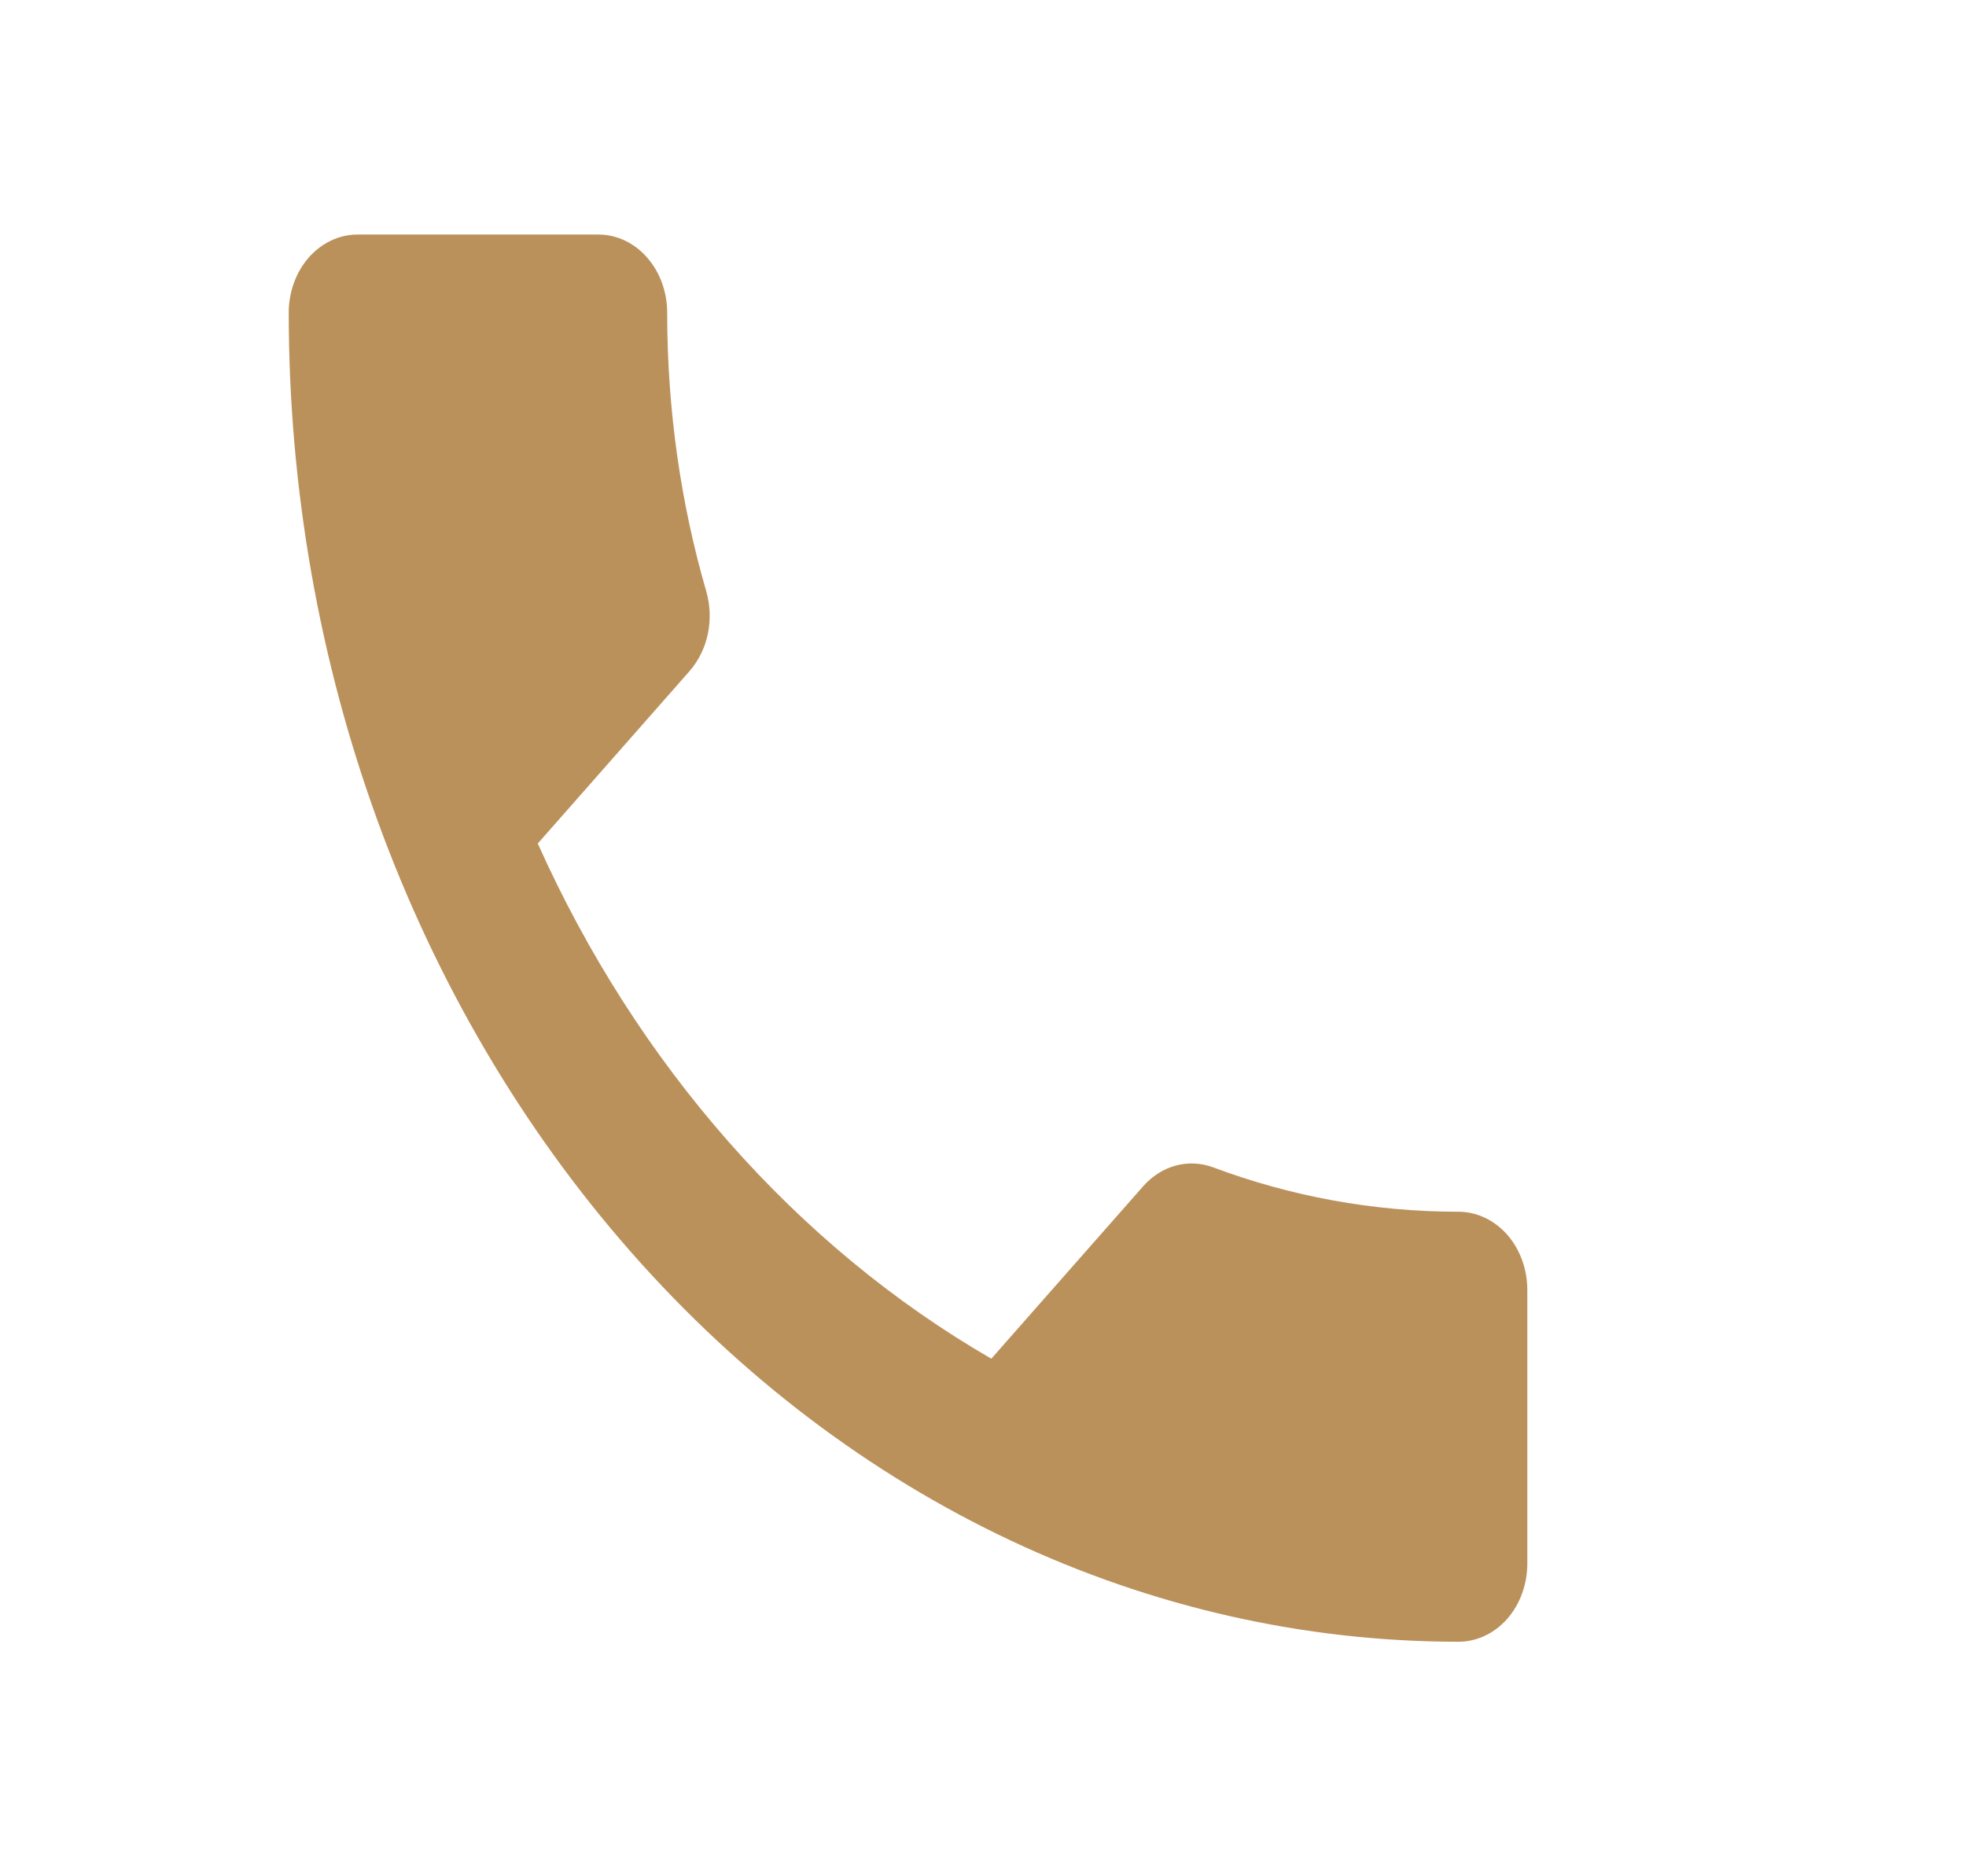 <svg xmlns="http://www.w3.org/2000/svg" width="22" height="21" viewBox="0 0 22 21" fill="none">
  <path d="M6.018 9.441C7.127 11.918 8.914 13.947 11.093 15.207L12.787 13.283C13.002 13.037 13.303 12.967 13.572 13.064C14.434 13.387 15.358 13.562 16.321 13.562C16.525 13.562 16.721 13.655 16.866 13.819C17.01 13.983 17.091 14.205 17.091 14.438V17.5C17.091 17.732 17.01 17.955 16.866 18.119C16.721 18.283 16.525 18.375 16.321 18.375C12.849 18.375 9.52 16.808 7.065 14.018C4.61 11.229 3.231 7.445 3.231 3.5C3.231 3.268 3.312 3.045 3.456 2.881C3.601 2.717 3.797 2.625 4.001 2.625H6.696C6.9 2.625 7.096 2.717 7.24 2.881C7.385 3.045 7.466 3.268 7.466 3.5C7.466 4.594 7.62 5.644 7.905 6.624C7.99 6.93 7.928 7.271 7.712 7.516L6.018 9.441Z" fill="#BB915B"/>
</svg>
